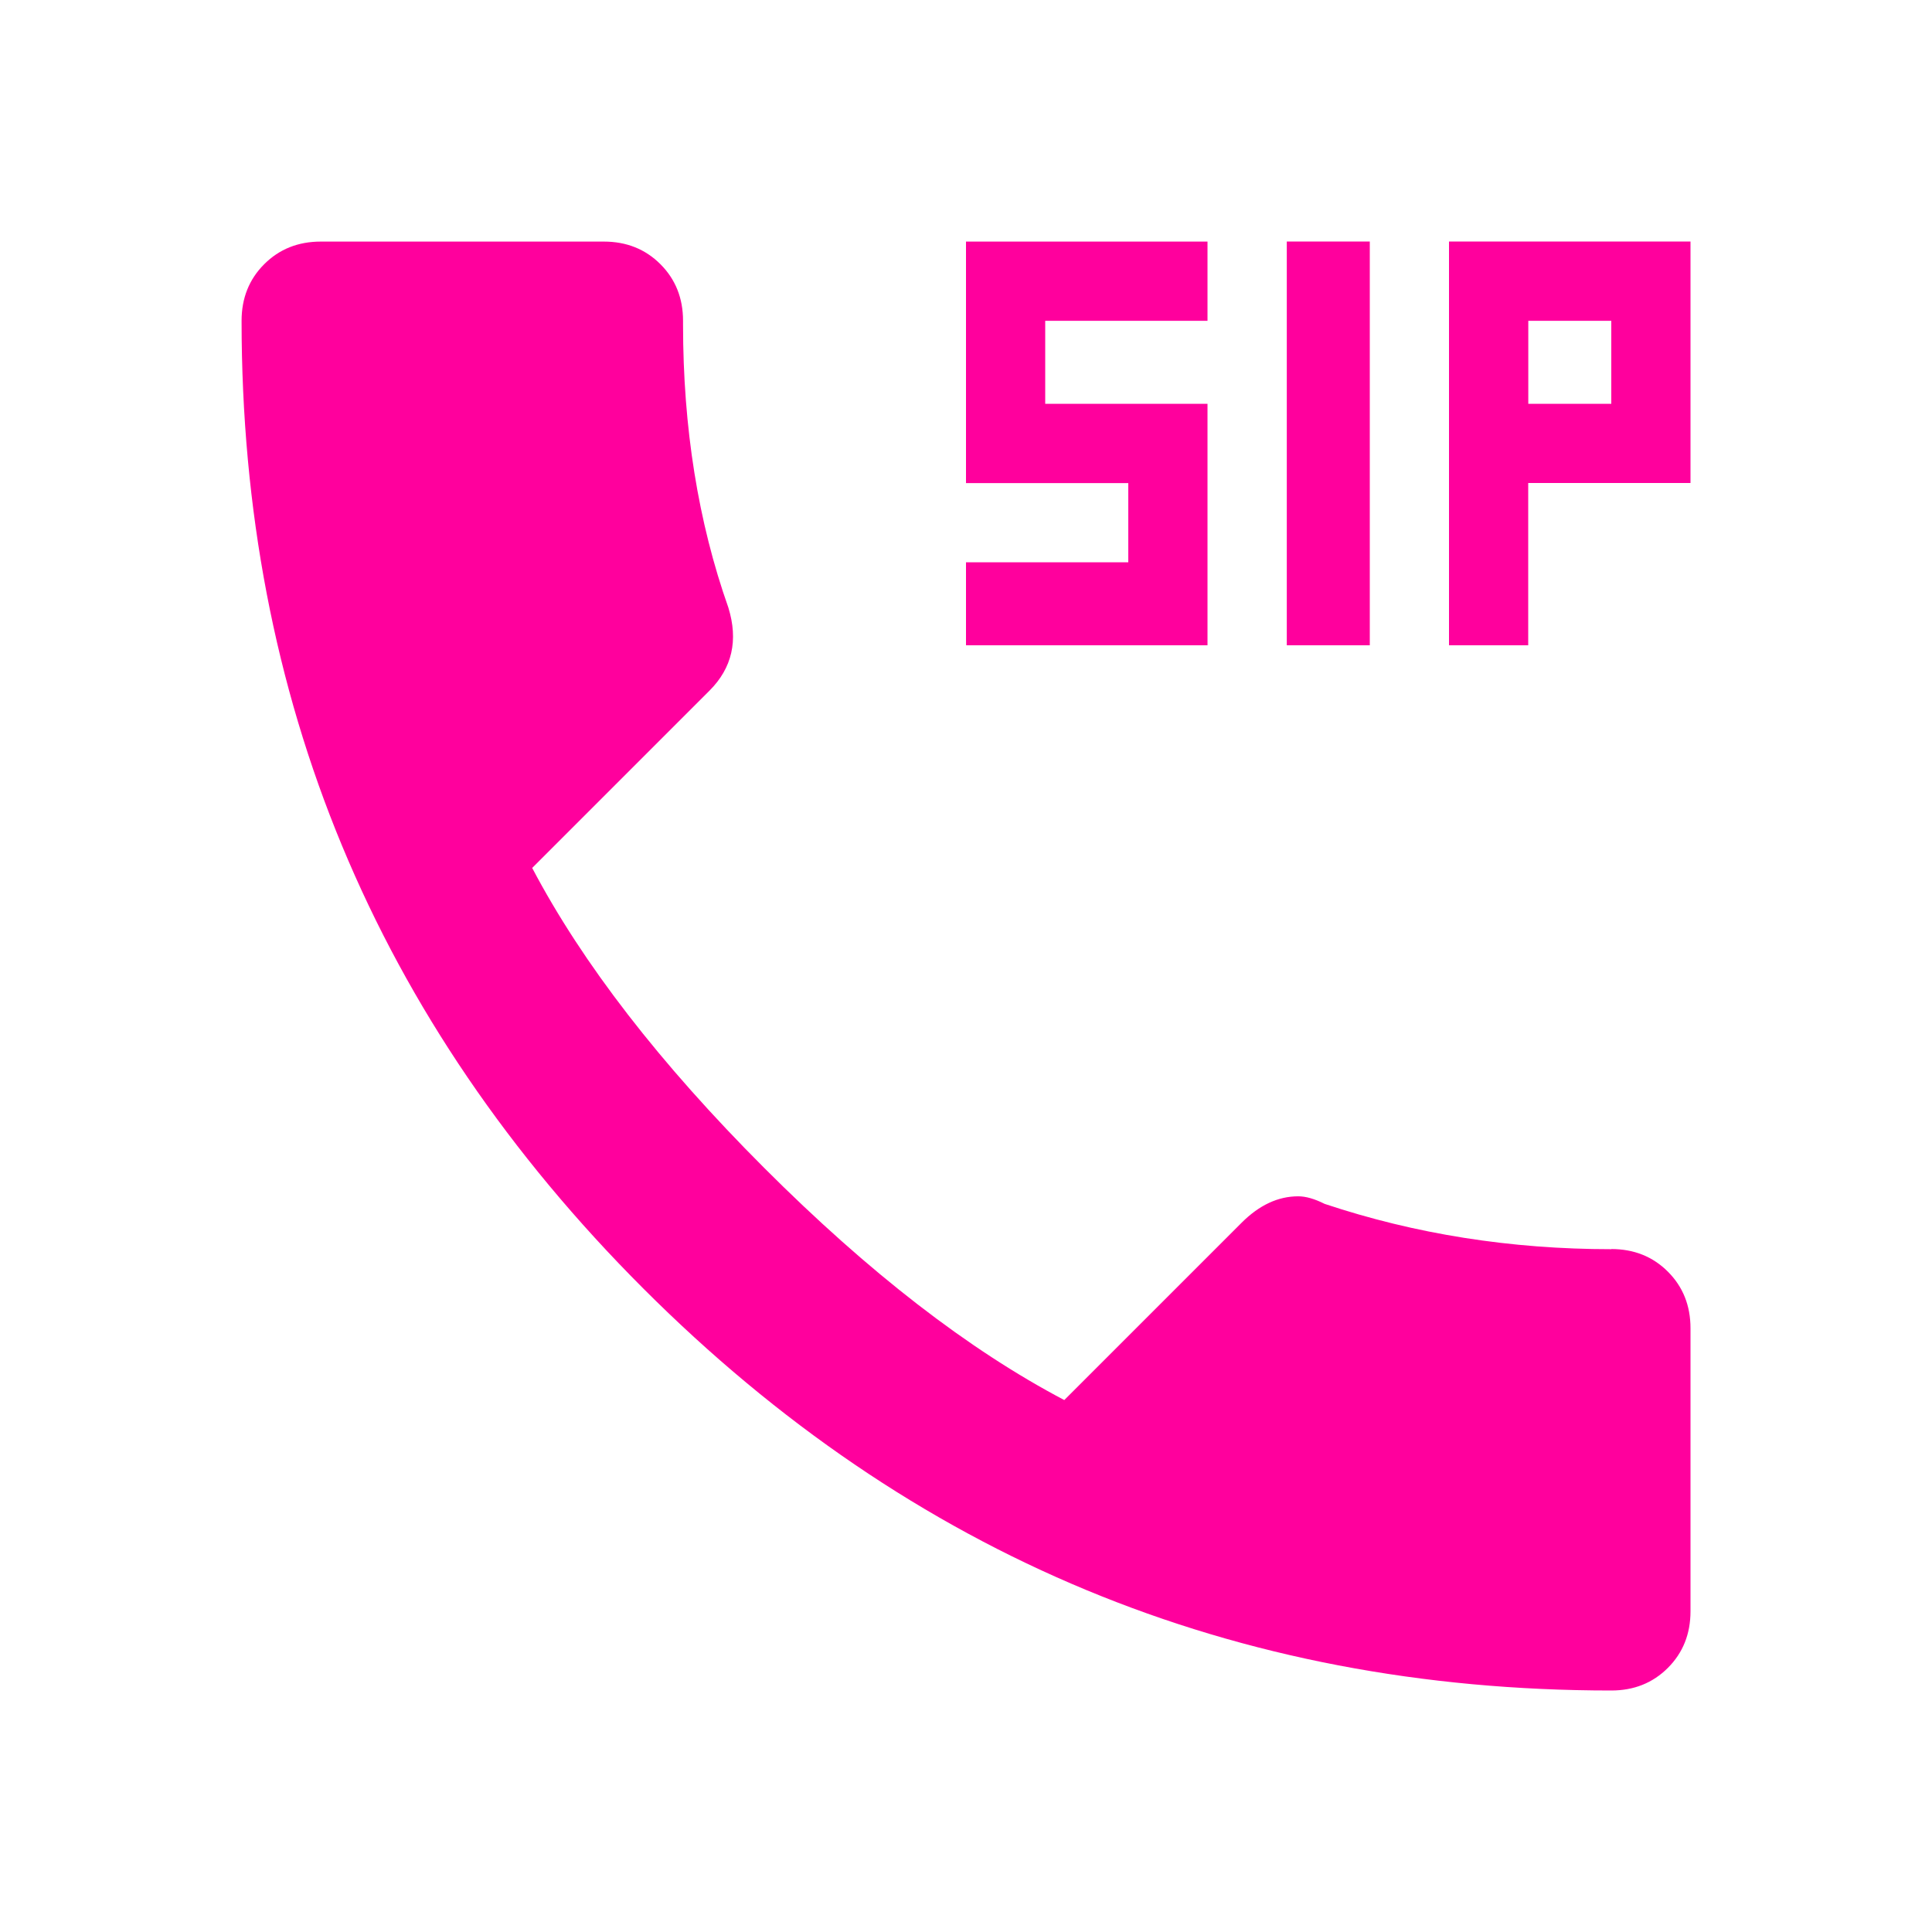 <!-- Generated by IcoMoon.io -->
<svg version="1.1" xmlns="http://www.w3.org/2000/svg" width="24" height="24" viewBox="0 0 24 24">
<title>dialer_sip</title>
<path fill="#ff009d" d="M20.016 15.516q0.422 0 0.703 0.281t0.281 0.703v3.516q0 0.422-0.281 0.703t-0.703 0.281q-7.031 0-12.023-4.992t-4.992-12.023q0-0.422 0.281-0.703t0.703-0.281h3.516q0.422 0 0.703 0.281t0.281 0.703v0.047q0 1.922 0.563 3.516 0.188 0.609-0.234 1.031l-2.203 2.203q0.938 1.781 2.883 3.727t3.727 2.883l2.203-2.203q0.328-0.328 0.703-0.328 0.141 0 0.328 0.094 1.688 0.563 3.563 0.563zM20.016 5.016v-1.031h-1.031v1.031h1.031zM18 3h3v3h-2.016v2.016h-0.984v-5.016zM15 5.016v3h-3v-1.031h2.016v-0.984h-2.016v-3h3v0.984h-2.016v1.031h2.016zM17.016 3v5.016h-1.031v-5.016h1.031z"></path>
</svg>
